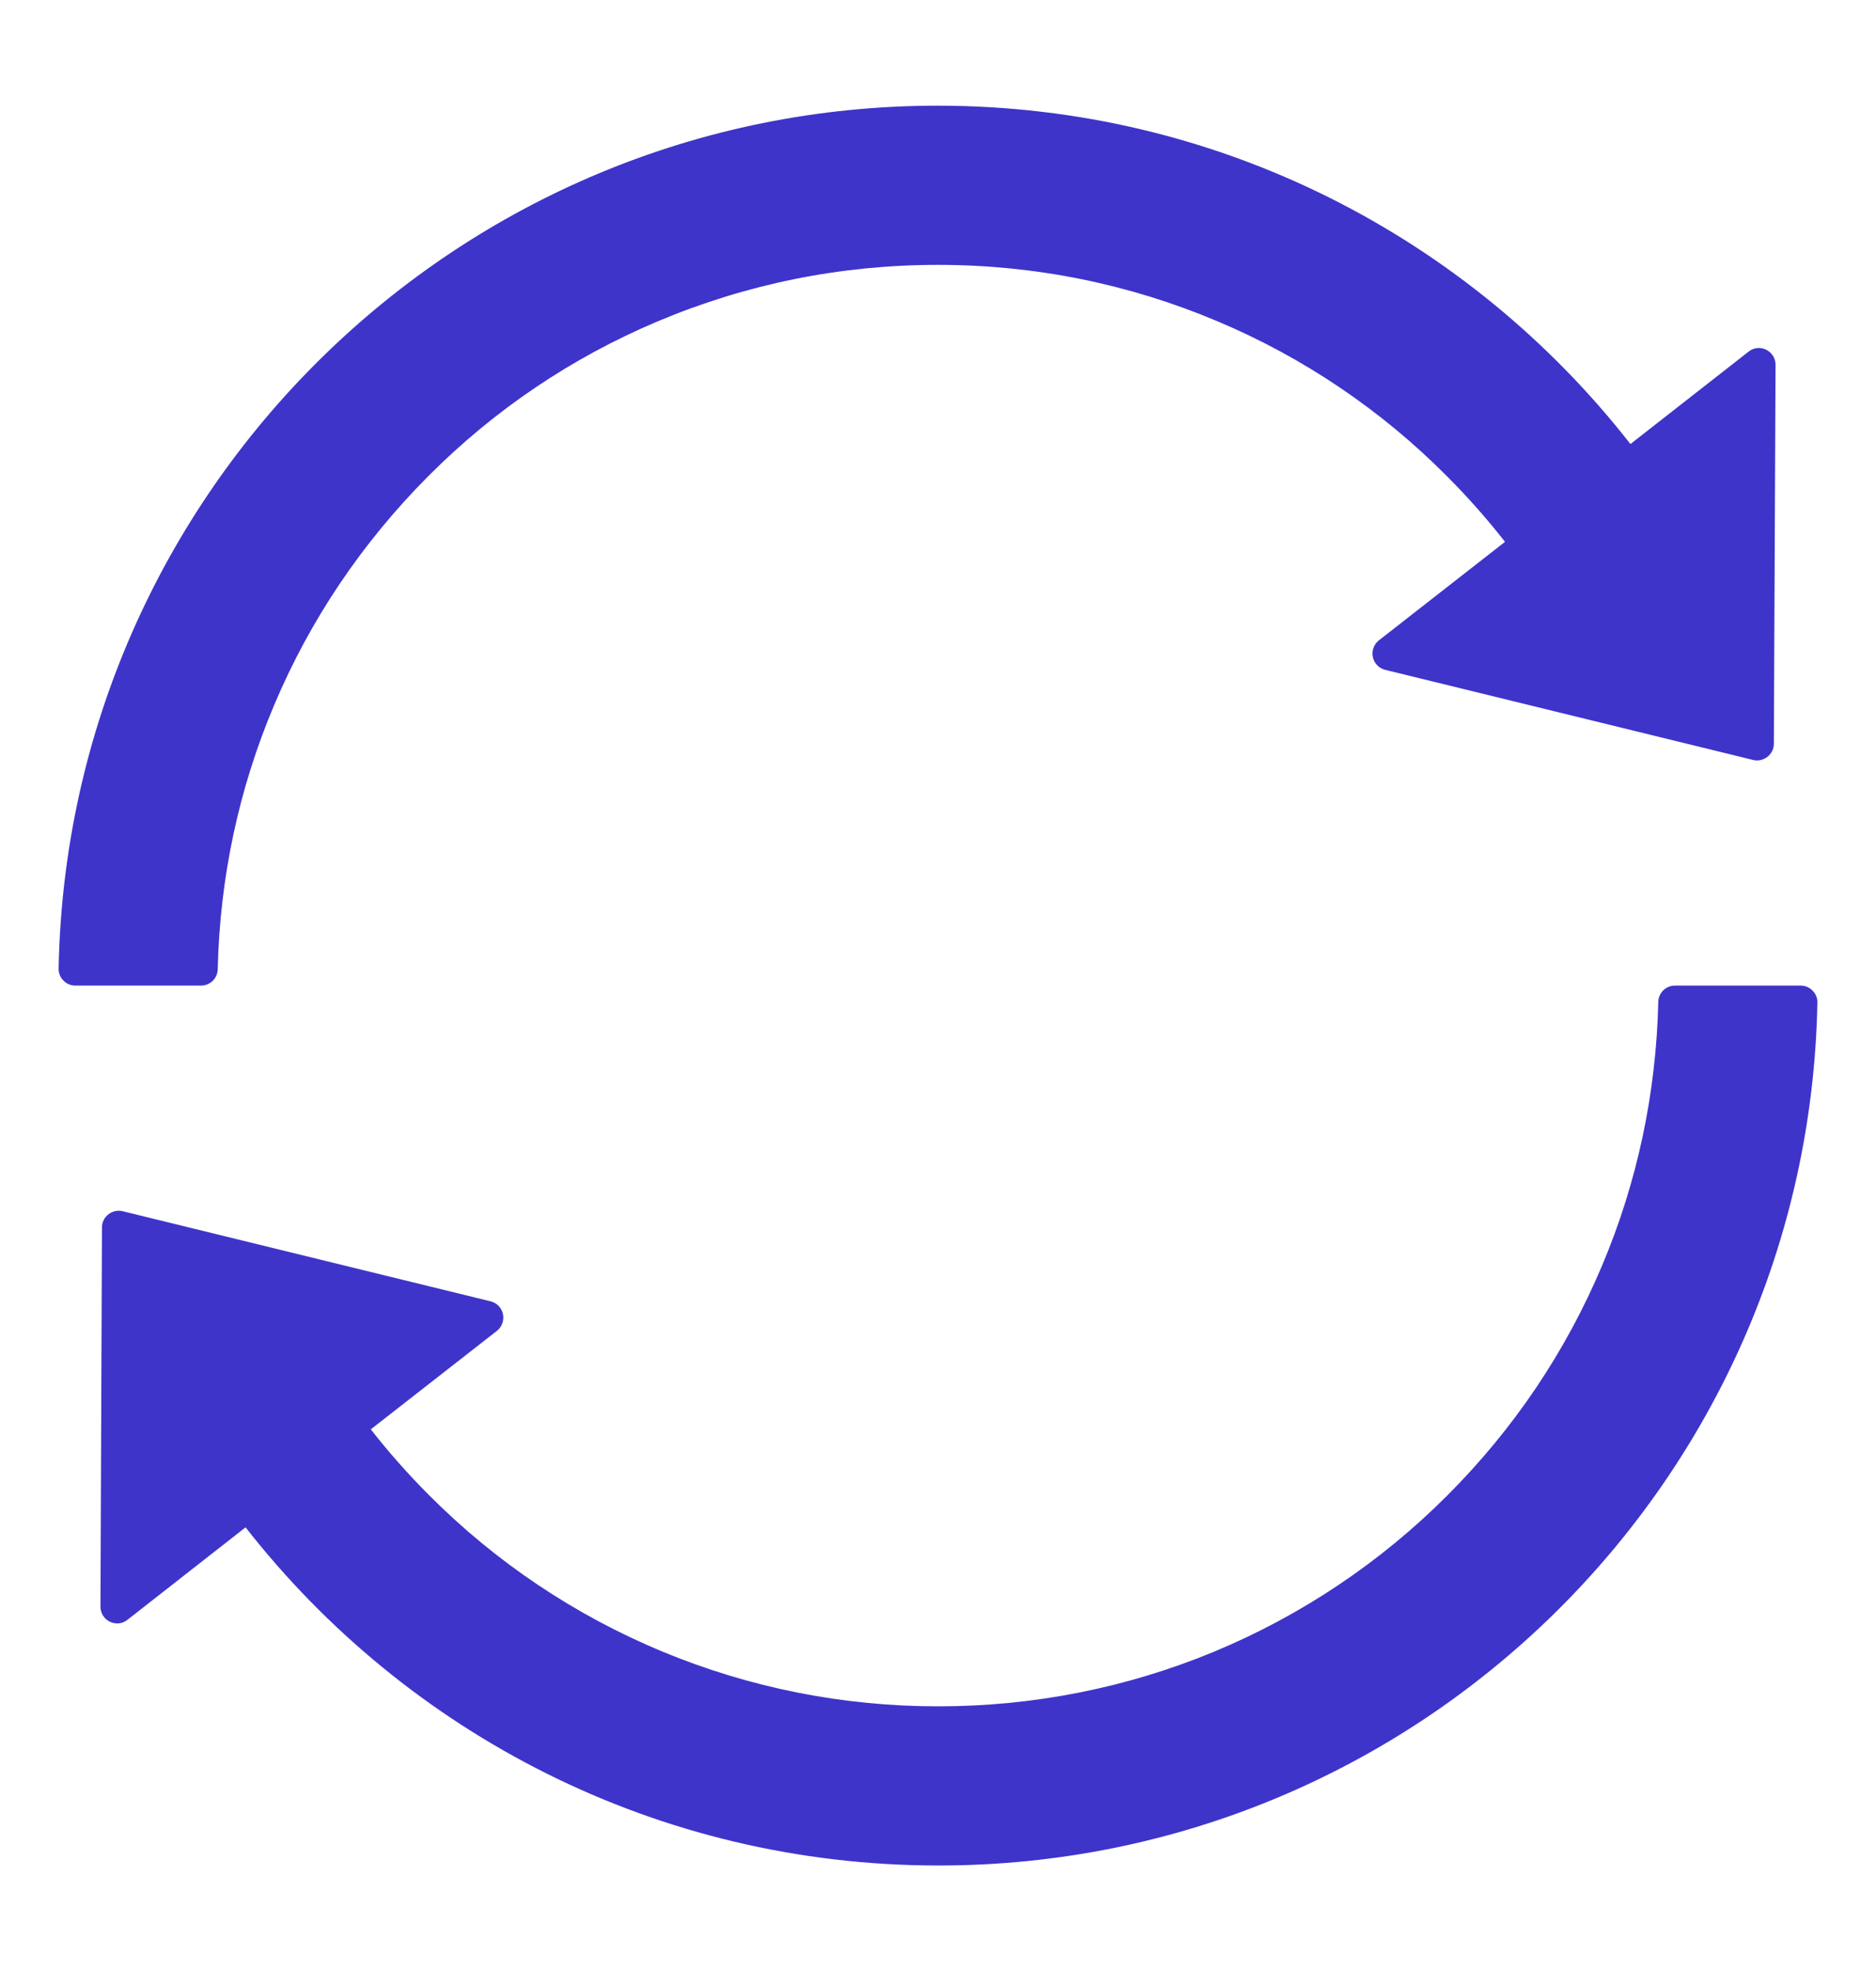 <svg width="20" height="21" viewBox="0 0 20 21" fill="none" xmlns="http://www.w3.org/2000/svg">
<path d="M2.321 10.327C2.344 9.351 2.545 8.405 2.922 7.514C3.308 6.599 3.862 5.78 4.567 5.072C5.272 4.365 6.094 3.811 7.009 3.425C7.955 3.026 8.96 2.822 9.998 2.822C11.036 2.822 12.04 3.026 12.984 3.425C13.897 3.81 14.726 4.37 15.424 5.072C15.645 5.293 15.853 5.528 16.045 5.773L14.701 6.822C14.674 6.843 14.654 6.871 14.643 6.902C14.631 6.934 14.629 6.968 14.636 7.001C14.643 7.034 14.659 7.064 14.682 7.088C14.706 7.112 14.735 7.129 14.768 7.137L18.69 8.097C18.801 8.124 18.911 8.039 18.911 7.925L18.929 3.887C18.929 3.738 18.757 3.653 18.641 3.747L17.382 4.731C15.665 2.534 12.996 1.126 9.996 1.126C4.882 1.126 0.721 5.224 0.625 10.318C0.624 10.342 0.629 10.366 0.637 10.388C0.646 10.41 0.659 10.43 0.676 10.447C0.692 10.464 0.712 10.478 0.734 10.487C0.756 10.496 0.78 10.501 0.804 10.501H2.143C2.241 10.501 2.319 10.423 2.321 10.327ZM19.197 10.501H17.857C17.759 10.501 17.681 10.579 17.679 10.675C17.656 11.65 17.455 12.597 17.078 13.488C16.692 14.403 16.138 15.224 15.433 15.93C14.721 16.644 13.875 17.211 12.943 17.598C12.011 17.984 11.011 18.181 10.002 18.18C8.994 18.181 7.995 17.984 7.063 17.597C6.131 17.211 5.285 16.644 4.574 15.93C4.353 15.709 4.145 15.474 3.953 15.229L5.297 14.18C5.324 14.159 5.344 14.131 5.355 14.1C5.367 14.068 5.369 14.034 5.362 14.001C5.355 13.968 5.339 13.938 5.316 13.914C5.292 13.89 5.263 13.873 5.23 13.865L1.308 12.905C1.196 12.878 1.087 12.963 1.087 13.077L1.071 17.117C1.071 17.267 1.243 17.351 1.359 17.258L2.618 16.273C4.335 18.468 7.005 19.876 10.005 19.876C15.121 19.876 19.279 15.775 19.375 10.684C19.376 10.66 19.372 10.636 19.363 10.614C19.354 10.592 19.341 10.572 19.324 10.555C19.308 10.538 19.288 10.524 19.266 10.515C19.244 10.506 19.22 10.501 19.197 10.501Z" fill="#3E34CA"/>
</svg>
